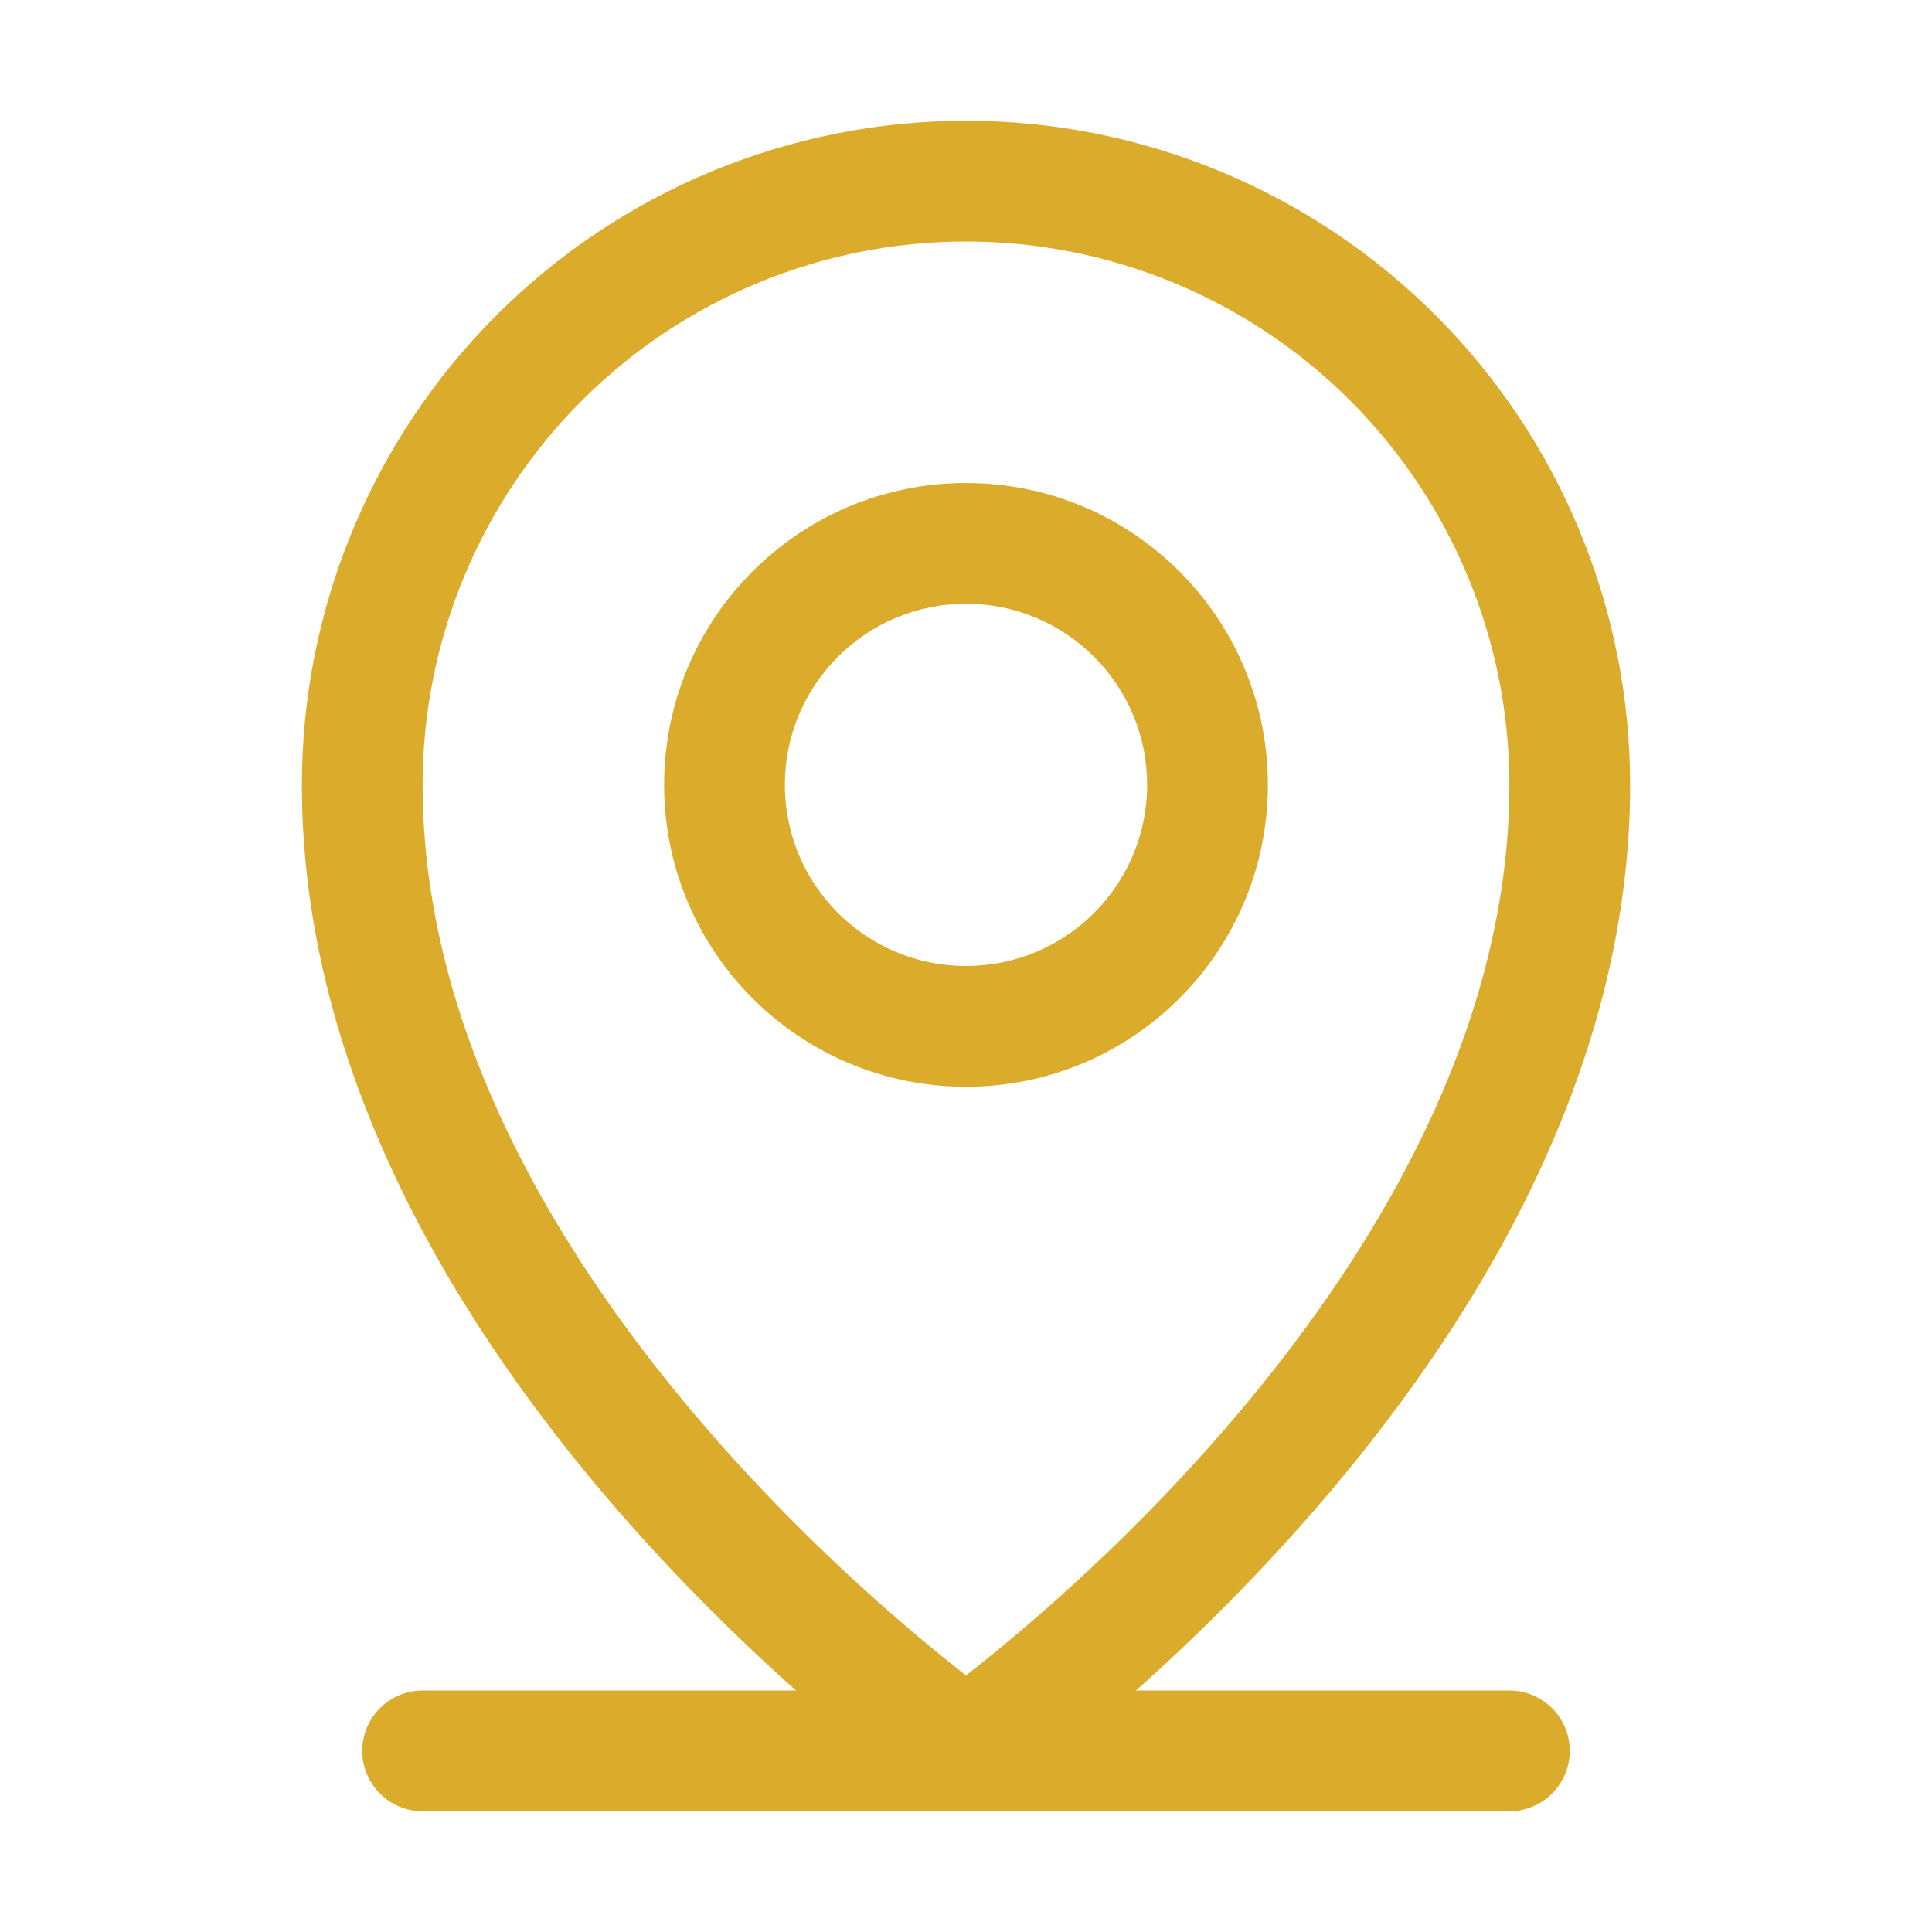 <svg width="32" height="32" viewBox="0 0 32 32" fill="none" xmlns="http://www.w3.org/2000/svg">
<path fill-rule="evenodd" clip-rule="evenodd" d="M6 29C6 28.448 6.448 28 7 28H25C25.552 28 26 28.448 26 29C26 29.552 25.552 30 25 30H7C6.448 30 6 29.552 6 29Z" fill="#DBAC2C"/>
<path fill-rule="evenodd" clip-rule="evenodd" d="M16 10C14.343 10 13 11.343 13 13C13 14.657 14.343 16 16 16C17.657 16 19 14.657 19 13C19 11.343 17.657 10 16 10ZM11 13C11 10.239 13.239 8 16 8C18.761 8 21 10.239 21 13C21 15.761 18.761 18 16 18C13.239 18 11 15.761 11 13Z" fill="#DBAC2C"/>
<path fill-rule="evenodd" clip-rule="evenodd" d="M16 4C13.613 4 11.324 4.948 9.636 6.636C7.948 8.324 7 10.613 7 13C7 17.14 9.312 20.91 11.755 23.719C12.964 25.109 14.175 26.23 15.085 27.004C15.445 27.309 15.756 27.56 16 27.75C16.244 27.56 16.555 27.309 16.915 27.004C17.825 26.23 19.036 25.109 20.245 23.719C22.688 20.91 25 17.14 25 13C25 10.613 24.052 8.324 22.364 6.636C20.676 4.948 18.387 4 16 4ZM16 29C15.427 29.819 15.426 29.819 15.426 29.819L15.425 29.818L15.423 29.817L15.415 29.811L15.39 29.793C15.368 29.778 15.338 29.756 15.298 29.727C15.219 29.669 15.106 29.585 14.963 29.476C14.678 29.258 14.273 28.938 13.79 28.528C12.825 27.707 11.536 26.516 10.245 25.031C7.688 22.09 5 17.86 5 13C5 10.083 6.159 7.285 8.222 5.222C10.285 3.159 13.083 2 16 2C18.917 2 21.715 3.159 23.778 5.222C25.841 7.285 27 10.083 27 13C27 17.86 24.312 22.09 21.755 25.031C20.464 26.516 19.175 27.707 18.21 28.528C17.727 28.938 17.323 29.258 17.037 29.476C16.894 29.585 16.781 29.669 16.702 29.727C16.663 29.756 16.632 29.778 16.61 29.793L16.585 29.811L16.577 29.817L16.575 29.818L16.574 29.819C16.574 29.819 16.573 29.819 16 29ZM16 29L16.573 29.819C16.229 30.06 15.771 30.06 15.427 29.819L16 29Z" fill="#DBAC2C"/>
</svg>
